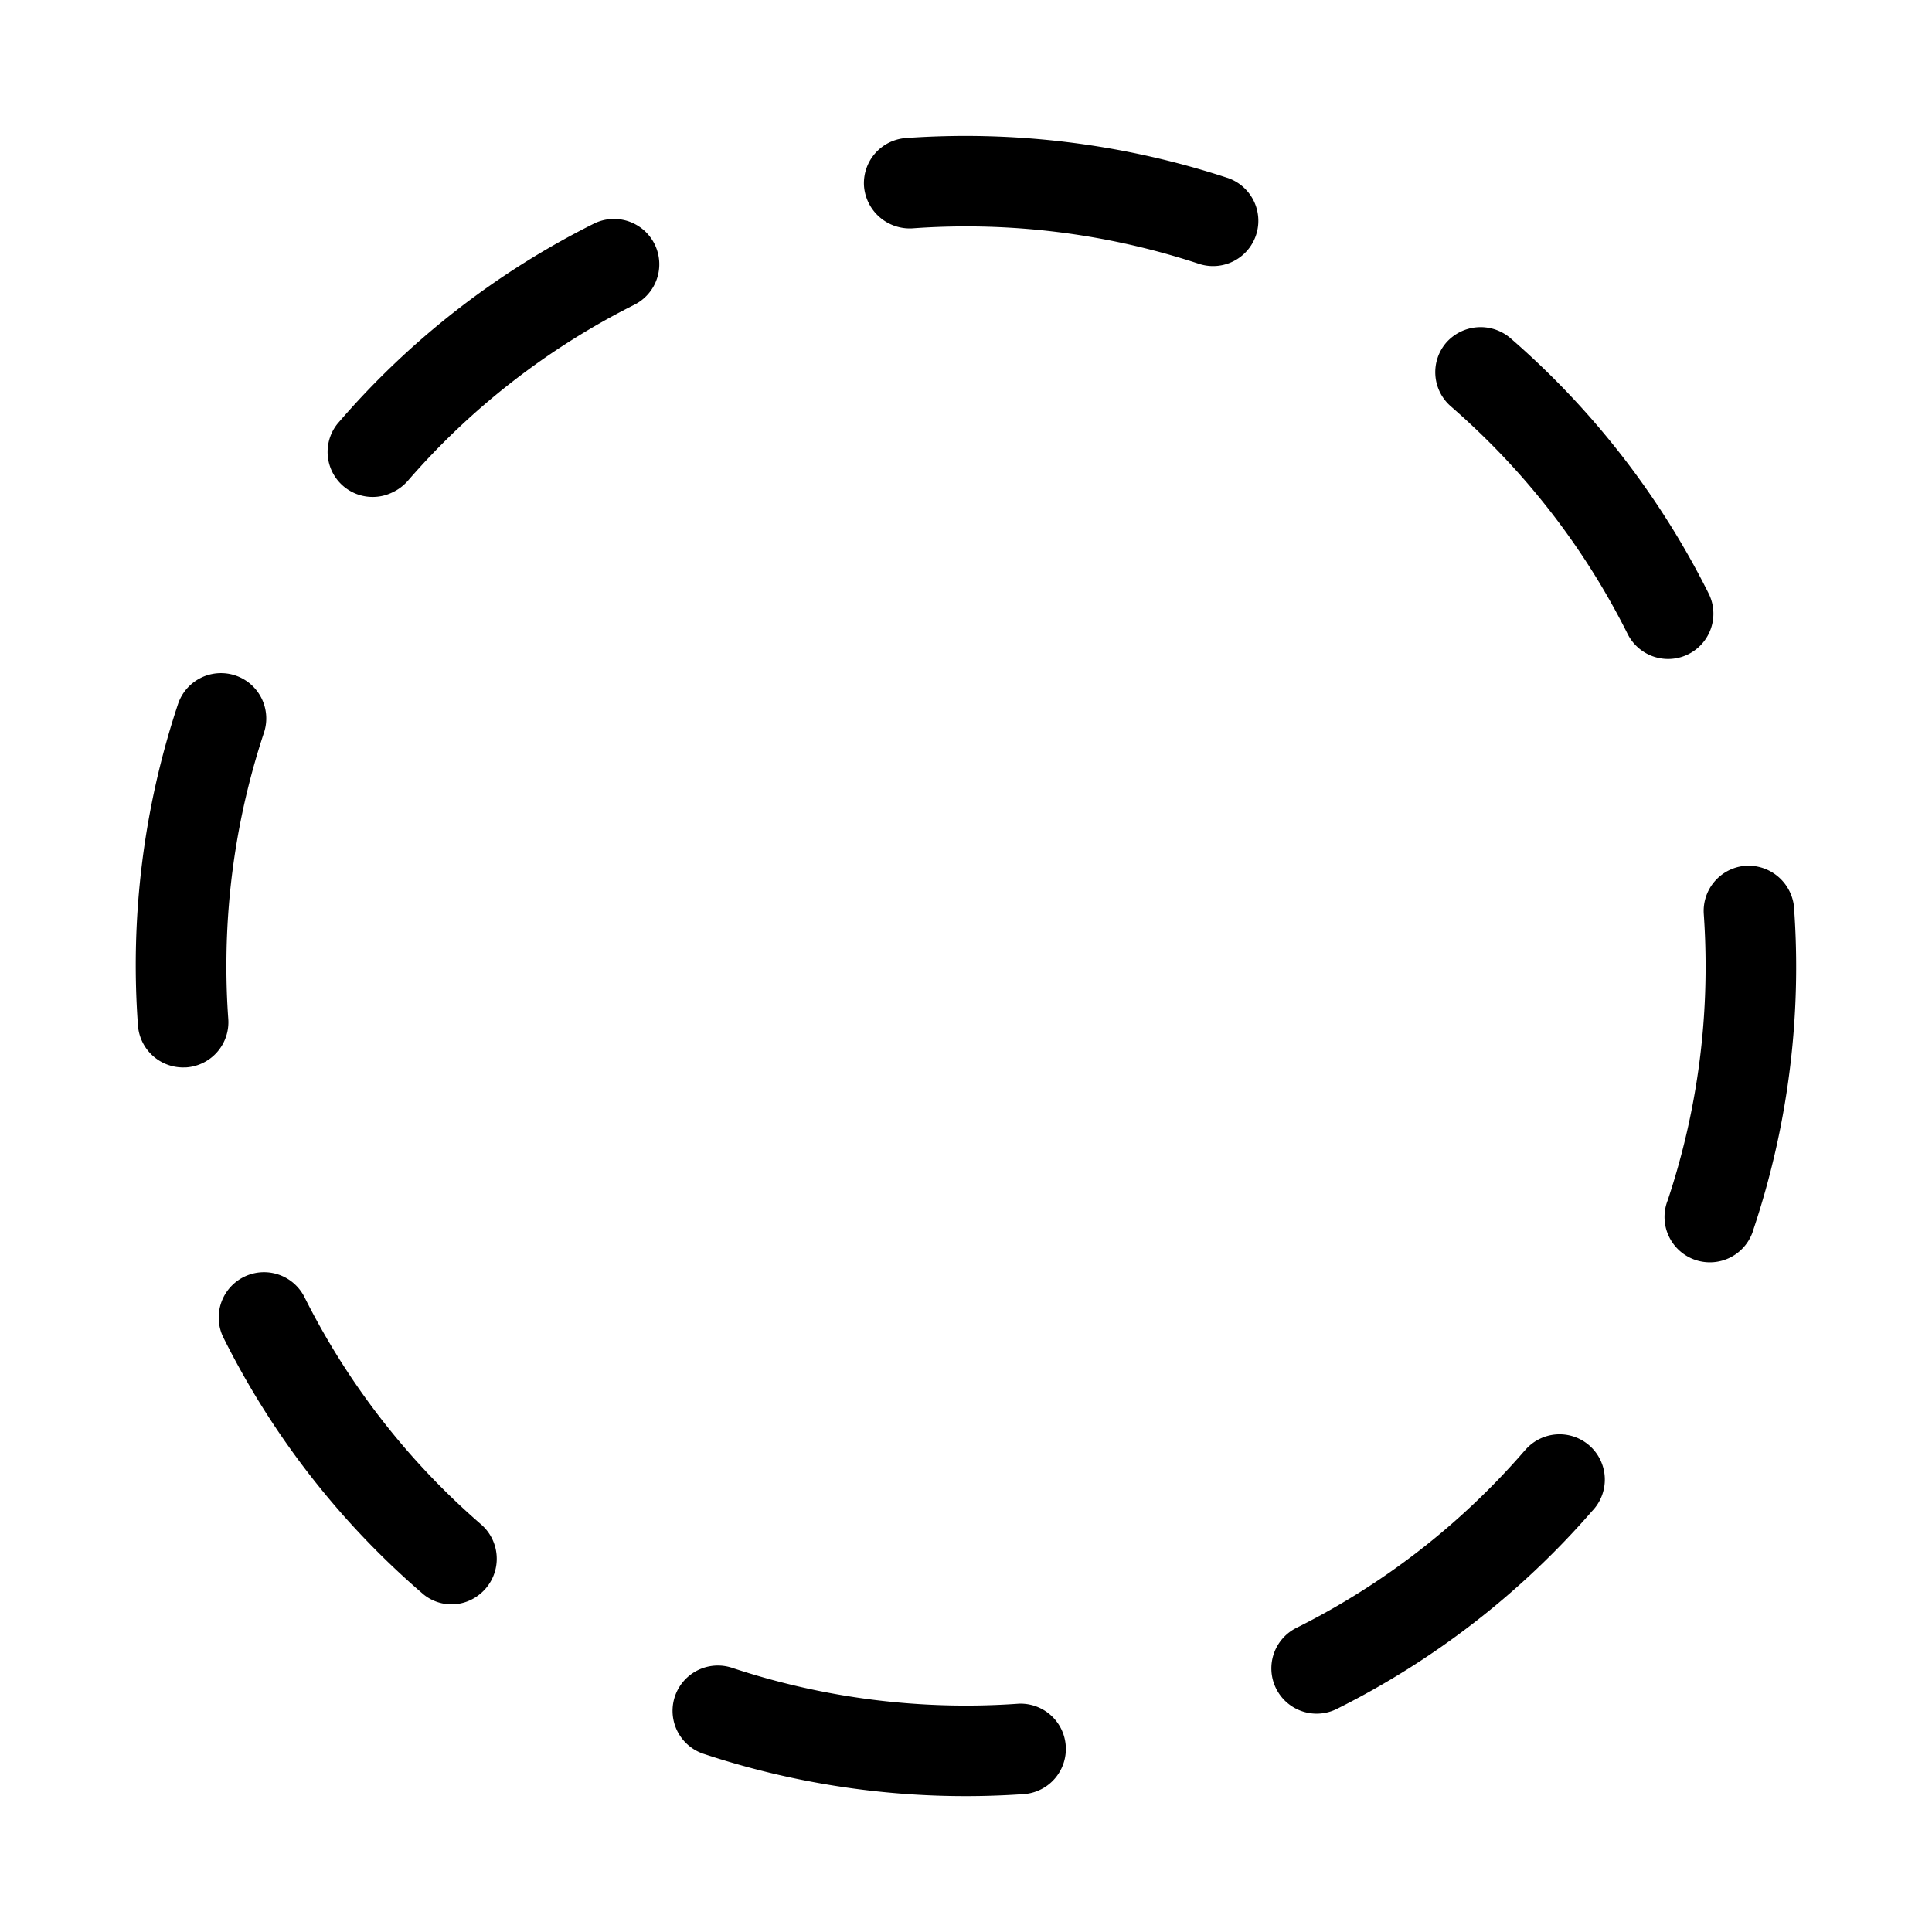 <svg xmlns="http://www.w3.org/2000/svg" width="32" height="32" viewBox="0 0 32 32"><path d="M9.833 3.706a13.6 13.6 0 0 0-4.245 3.315.746.746 0 0 0 .904 1.138q.152-.069.263-.195a12.2 12.2 0 0 1 3.751-2.916.75.75 0 1 0-.673-1.342M3.75 15.994c0-1.311.21-2.614.622-3.858a.75.75 0 0 0-1.424-.473 13.7 13.7 0 0 0-.663 5.321.75.75 0 0 0 .747.696l.055-.001a.75.75 0 0 0 .694-.802 12 12 0 0 1-.031-.883M16.87 28.219a12.3 12.3 0 0 1-4.743-.594.75.75 0 1 0-.474 1.424 13.8 13.8 0 0 0 5.32.666.75.75 0 0 0-.104-1.496M5.044 21.486a.75.75 0 0 0-1.342.672 13.6 13.6 0 0 0 3.315 4.252.736.736 0 0 0 .89.025.754.754 0 0 0 .057-1.19 12.2 12.2 0 0 1-2.92-3.759M29.716 15.035a.76.76 0 0 0-.8-.695.75.75 0 0 0-.696.8q.03.433.03.866a12.2 12.2 0 0 1-.628 3.876.751.751 0 1 0 1.423.474 13.7 13.7 0 0 0 .67-5.32M25.014 5.598a.76.76 0 0 0-1.058.075.75.75 0 0 0 .075 1.058q.327.285.633.59a12.2 12.2 0 0 1 2.297 3.184.75.75 0 0 0 1.342-.67 13.7 13.7 0 0 0-3.289-4.237M25.26 24.019l-.015.017a12.2 12.2 0 0 1-3.767 2.924.75.75 0 1 0 .67 1.342 13.7 13.7 0 0 0 4.221-3.273.75.75 0 1 0-1.108-1.01M20.327 2.945a13.9 13.9 0 0 0-5.321-.659.75.75 0 0 0-.695.802.76.76 0 0 0 .801.694 12.3 12.3 0 0 1 4.744.587.75.75 0 0 0 .472-1.424"/></svg>